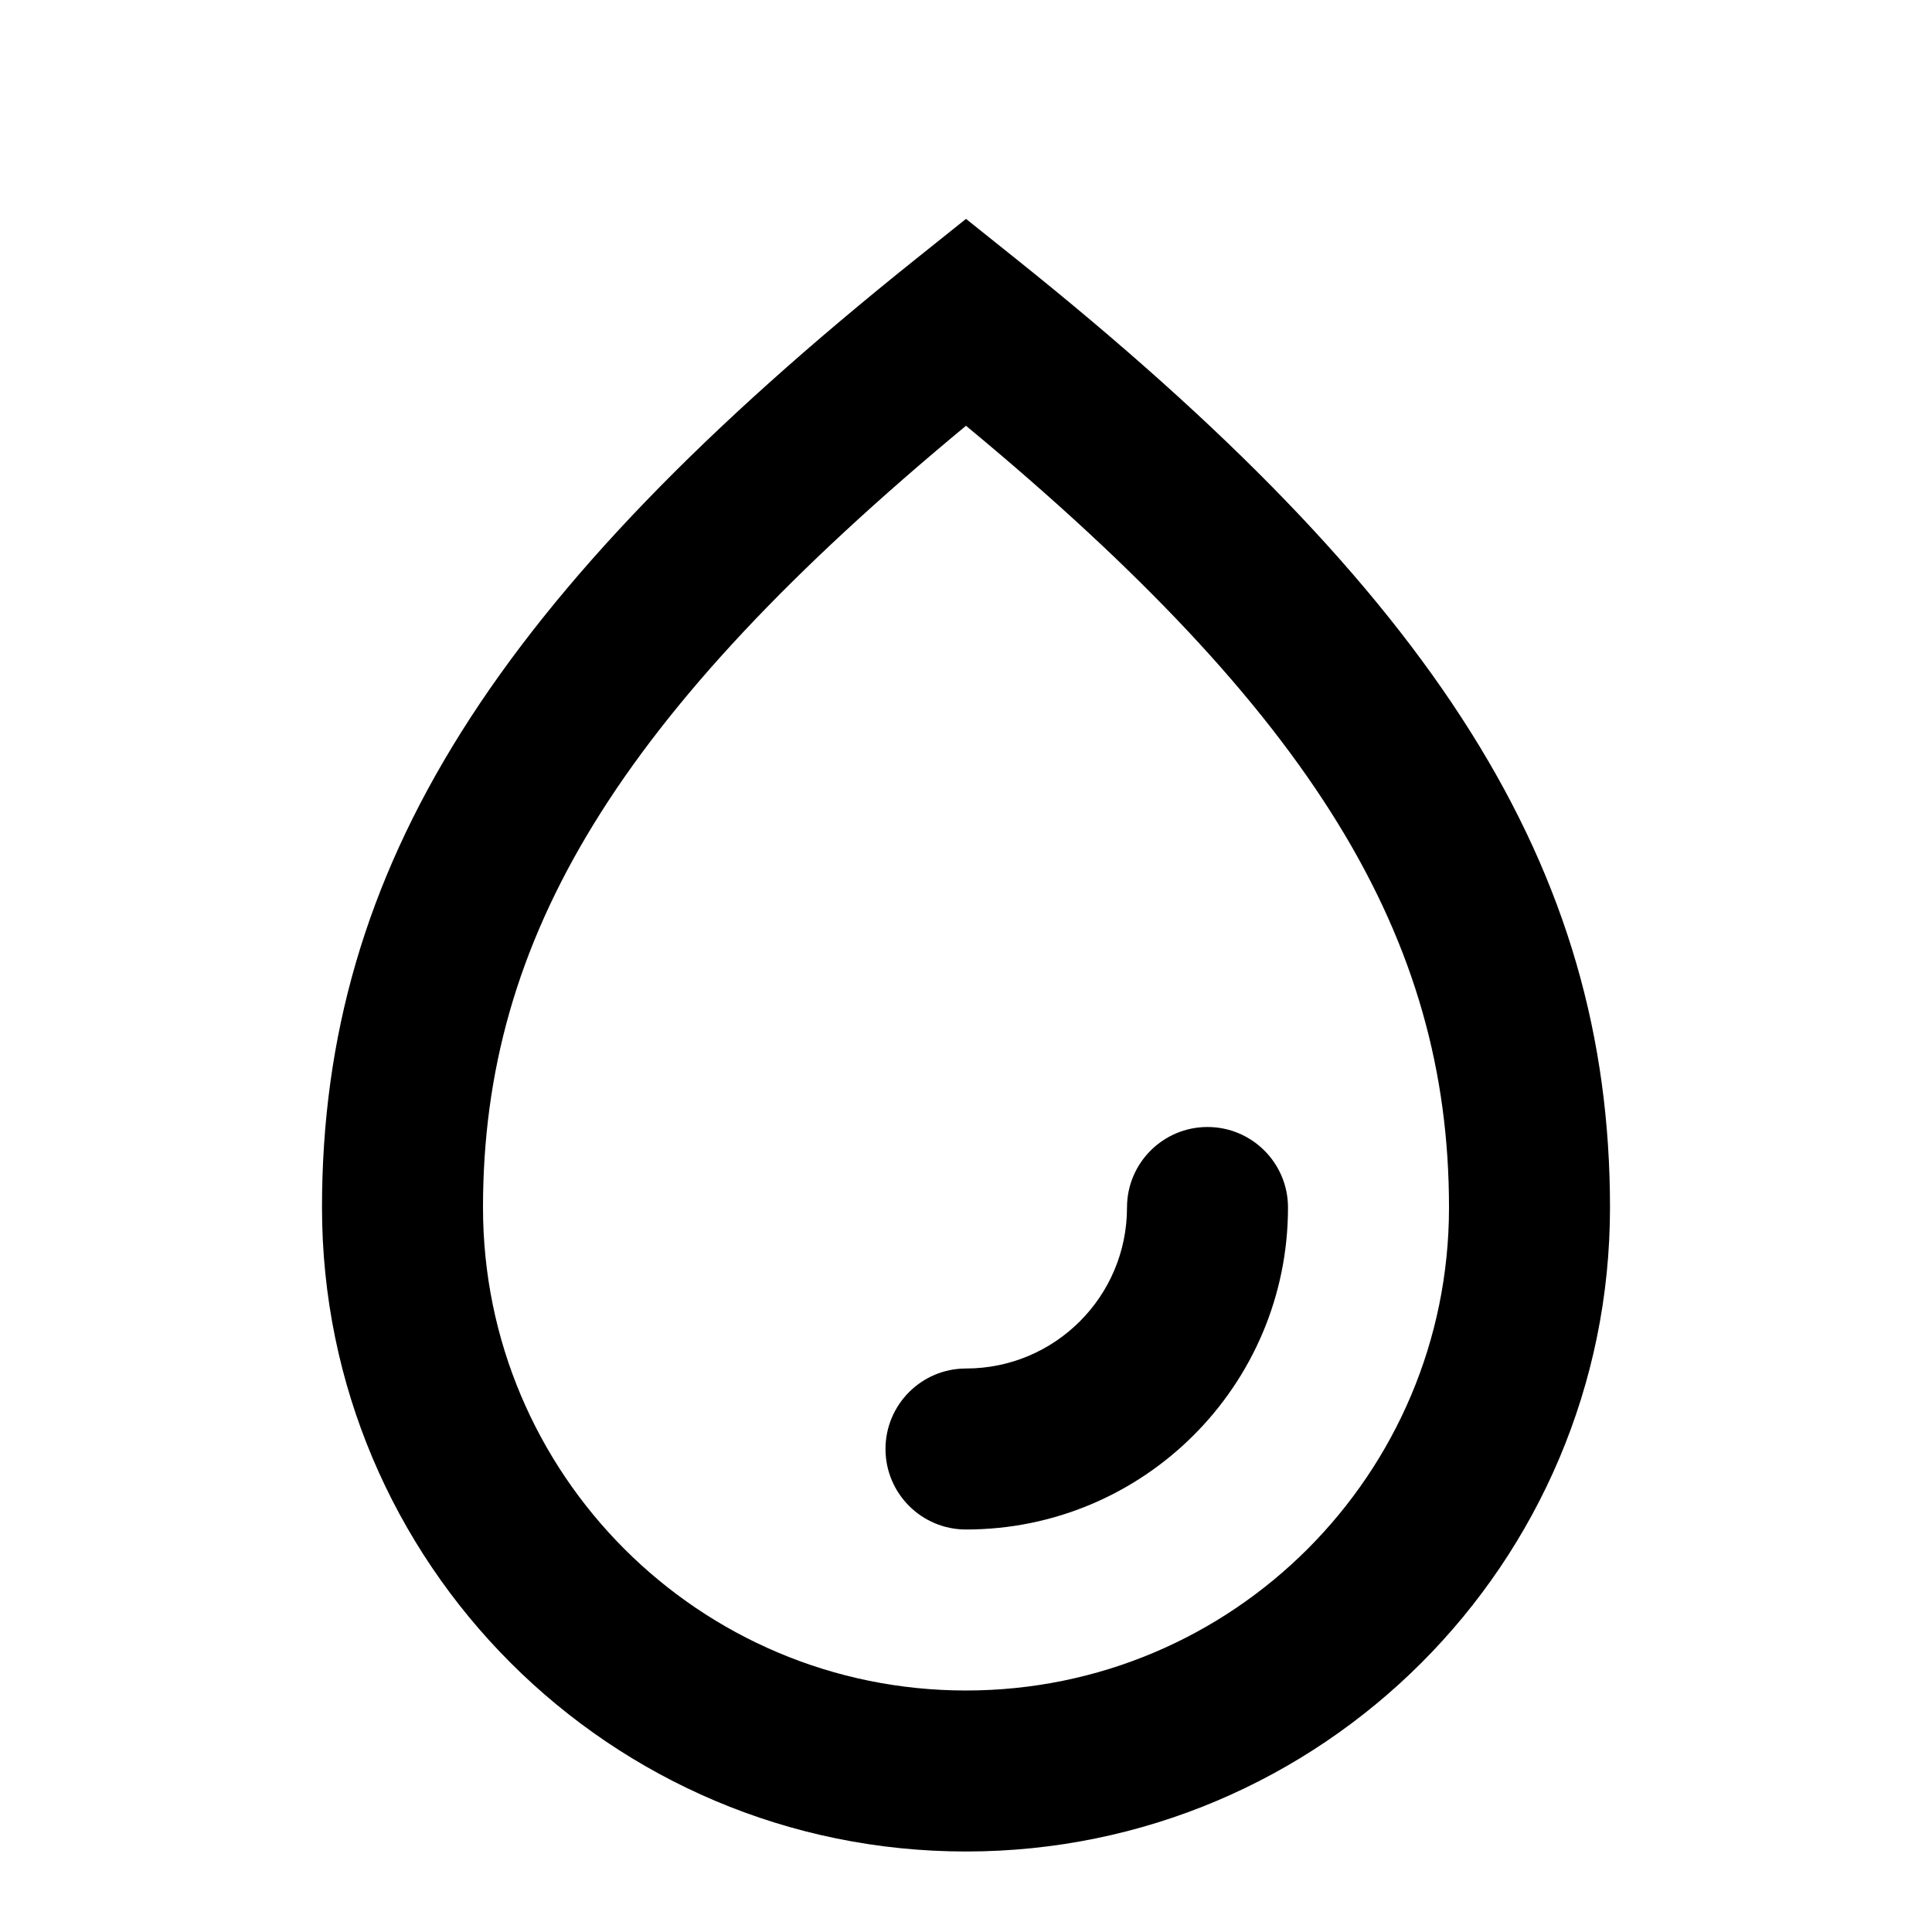 <?xml version="1.0" encoding="UTF-8"?>
<svg width="24px" height="24px" viewBox="0 0 24 24" version="1.1" xmlns="http://www.w3.org/2000/svg" xmlns:xlink="http://www.w3.org/1999/xlink">
    <!-- Generator: Sketch 61 (89581) - https://sketch.com -->
    <title>SVG/White/black/others/drops</title>
    <desc>Created with Sketch.</desc>
    <g id="black/others/drops" stroke="none" stroke-width="1" fill="none" fill-rule="evenodd">
        <rect id="Boundary" fill-opacity="0" fill="#FFFFFF" x="0" y="0" width="24" height="24"></rect>
        <path d="M12,2.719 L12.625,3.219 C17.843,7.394 20,10.781 20,15 C20,19.418 16.418,23 12,23 C7.582,23 4,19.418 4,15 C4,10.781 6.157,7.394 11.375,3.219 L12,2.719 Z M12,5.289 C7.674,8.872 6,11.651 6,15 C6,18.314 8.686,21 12,21 C15.314,21 18,18.314 18,15 C18,11.651 16.326,8.872 12,5.289 Z M15,14 C15.552,14 16,14.448 16,15 C16,17.209 14.209,19 12,19 C11.448,19 11,18.552 11,18 C11,17.448 11.448,17 12,17 C13.105,17 14,16.105 14,15 C14,14.448 14.448,14 15,14 Z" id="Shape" fill="#000000" fill-rule="nonzero"></path>
    </g>
</svg>
